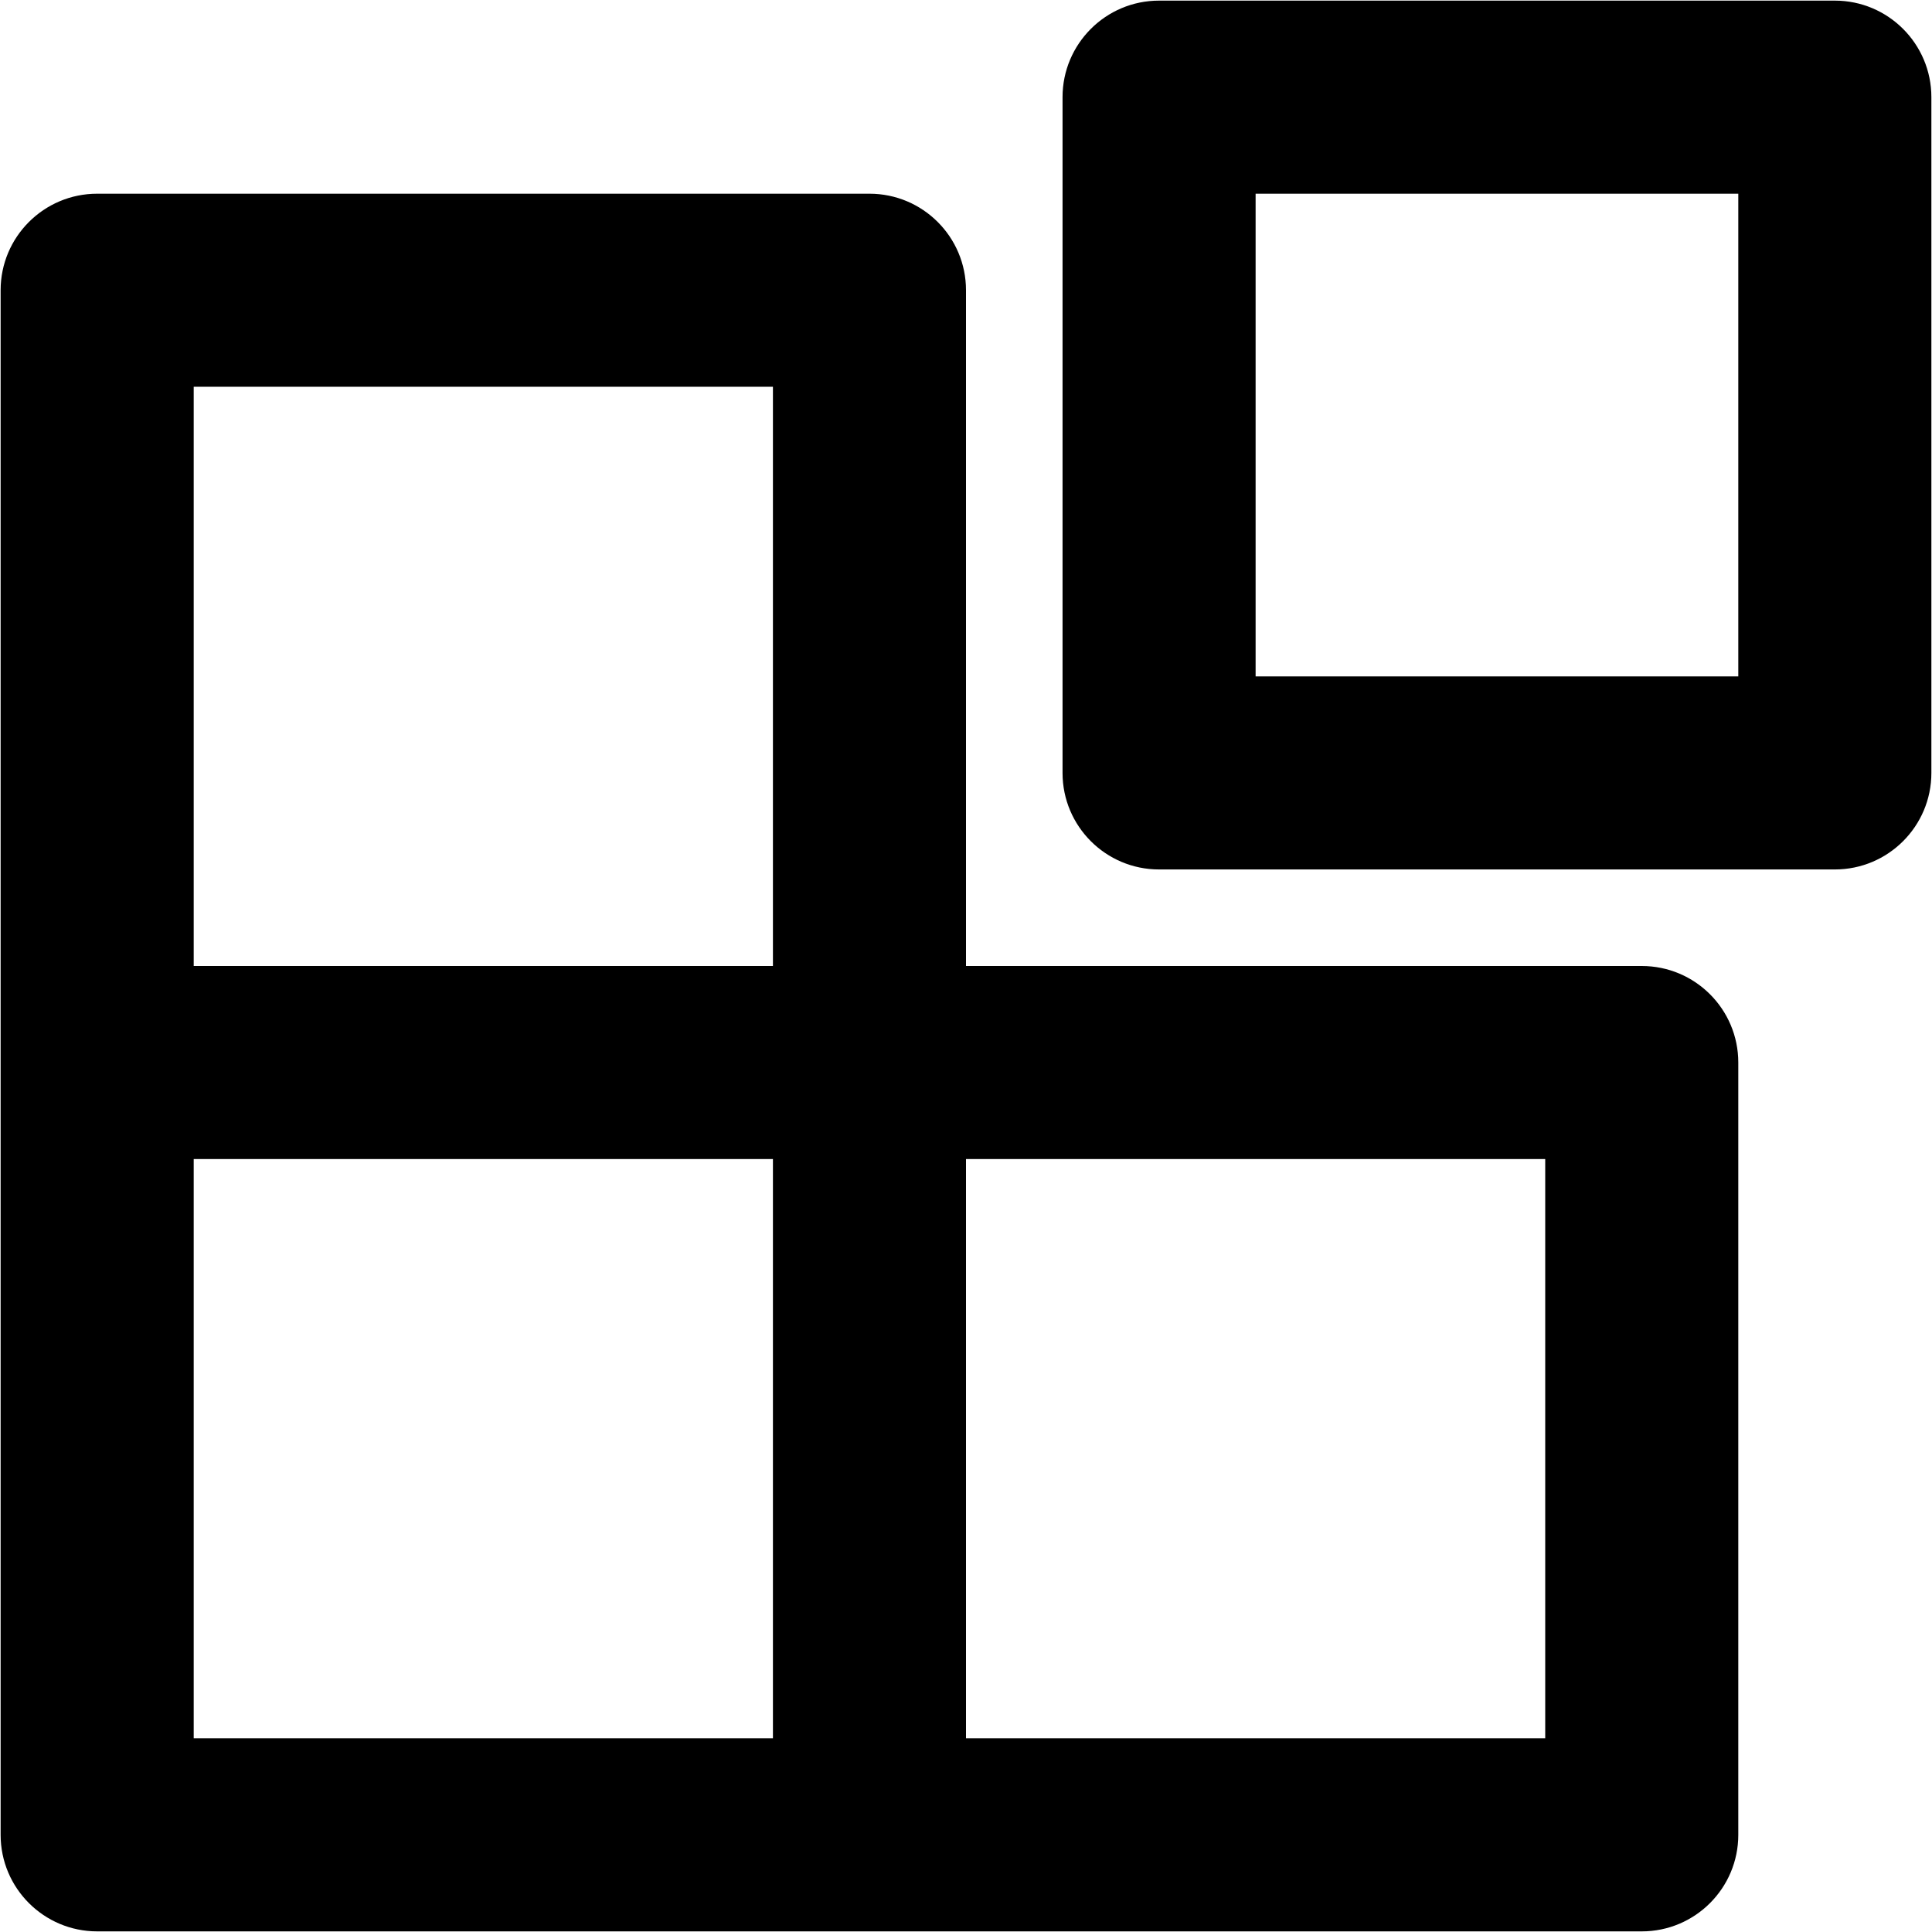 <?xml version="1.0" encoding="UTF-8"?>
<!DOCTYPE svg PUBLIC "-//W3C//DTD SVG 1.1//EN" "http://www.w3.org/Graphics/SVG/1.1/DTD/svg11.dtd">
<svg version="1.1" xmlns="http://www.w3.org/2000/svg" xmlns:xlink="http://www.w3.org/1999/xlink" width="1024" height="1024"  xml:space="preserve" id="moduleCanvas">
    <!-- Generated by PaintCode - http://www.paintcodeapp.com -->
	<path id="moduleCanvas-moduleCanvasbezier" stroke="none" fill="rgb(0, 0, 0)" d="M 972.5,0.33 L 614.33,0.33 614.33,0.33 C 586.08,0.33 563.17,23.25 563.17,51.5 L 563.17,409.67 563.17,409.67 C 563.17,437.92 586.08,460.83 614.33,460.83 L 972.5,460.83 972.5,460.83 C 1000.75,460.83 1023.67,437.92 1023.67,409.67 L 1023.67,51.5 1023.67,51.5 C 1023.67,23.25 1000.75,0.33 972.5,0.33 Z M 921.33,358.5 L 665.5,358.5 665.5,102.67 921.33,102.67 921.33,358.5 Z M 921.33,358.5" />
	<path id="moduleCanvas-moduleCanvasbezier2" stroke="none" fill="rgb(0, 0, 0)" d="M 870.17,512 L 512,512 512,153.83 512,153.83 C 512,125.58 489.09,102.67 460.83,102.67 L 51.5,102.67 51.5,102.67 C 23.25,102.67 0.33,125.58 0.33,153.83 L 0.33,972.5 0.33,972.5 C 0.33,1000.75 23.25,1023.67 51.5,1023.67 L 870.17,1023.67 870.17,1023.67 C 898.42,1023.67 921.33,1000.75 921.33,972.5 L 921.33,563.17 921.33,563.17 C 921.33,534.91 898.42,512 870.17,512 Z M 102.67,205 L 409.67,205 409.67,512 102.67,512 102.67,205 Z M 102.67,614.33 L 409.67,614.33 409.67,921.33 102.67,921.33 102.67,614.33 Z M 819,921.33 L 512,921.33 512,614.33 819,614.33 819,921.33 Z M 819,921.33" />
</svg>
